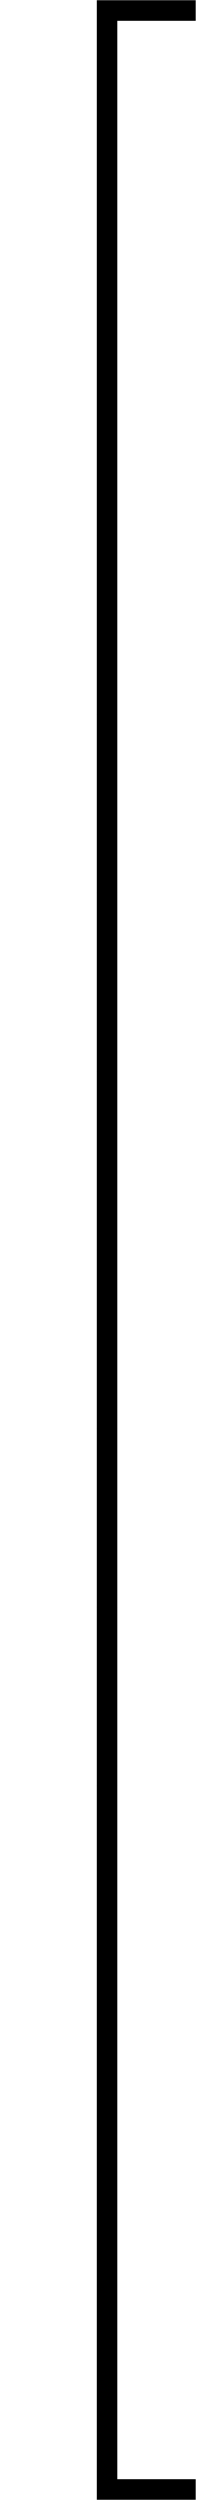 <?xml version='1.0' encoding='UTF-8'?>
<!-- This file was generated by dvisvgm 3.1.1 -->
<svg version='1.1' xmlns='http://www.w3.org/2000/svg' xmlns:xlink='http://www.w3.org/1999/xlink' width='6.642pt' height='83.687pt' viewBox='157.974 -83.687 6.642 83.687'>
<defs>
<path id='g0-50' d='M3.248 17.534H3.935V.299H6.565V-.389H3.248V17.534Z'/>
<path id='g0-52' d='M3.248 17.524H6.565V16.837H3.935V-.399H3.248V17.524Z'/>
<path id='g0-54' d='M3.248 5.988H3.935V-.01H3.248V5.988Z'/>
</defs>
<g id='page1'>
<use x='157.974' y='-83.289' xlink:href='#g0-50'/>
<use x='157.974' y='-65.754' xlink:href='#g0-54'/>
<use x='157.974' y='-59.776' xlink:href='#g0-54'/>
<use x='157.974' y='-53.799' xlink:href='#g0-54'/>
<use x='157.974' y='-47.821' xlink:href='#g0-54'/>
<use x='157.974' y='-41.843' xlink:href='#g0-54'/>
<use x='157.974' y='-35.866' xlink:href='#g0-54'/>
<use x='157.974' y='-29.888' xlink:href='#g0-54'/>
<use x='157.974' y='-23.911' xlink:href='#g0-54'/>
<use x='157.974' y='-17.534' xlink:href='#g0-52'/>
</g>
</svg>